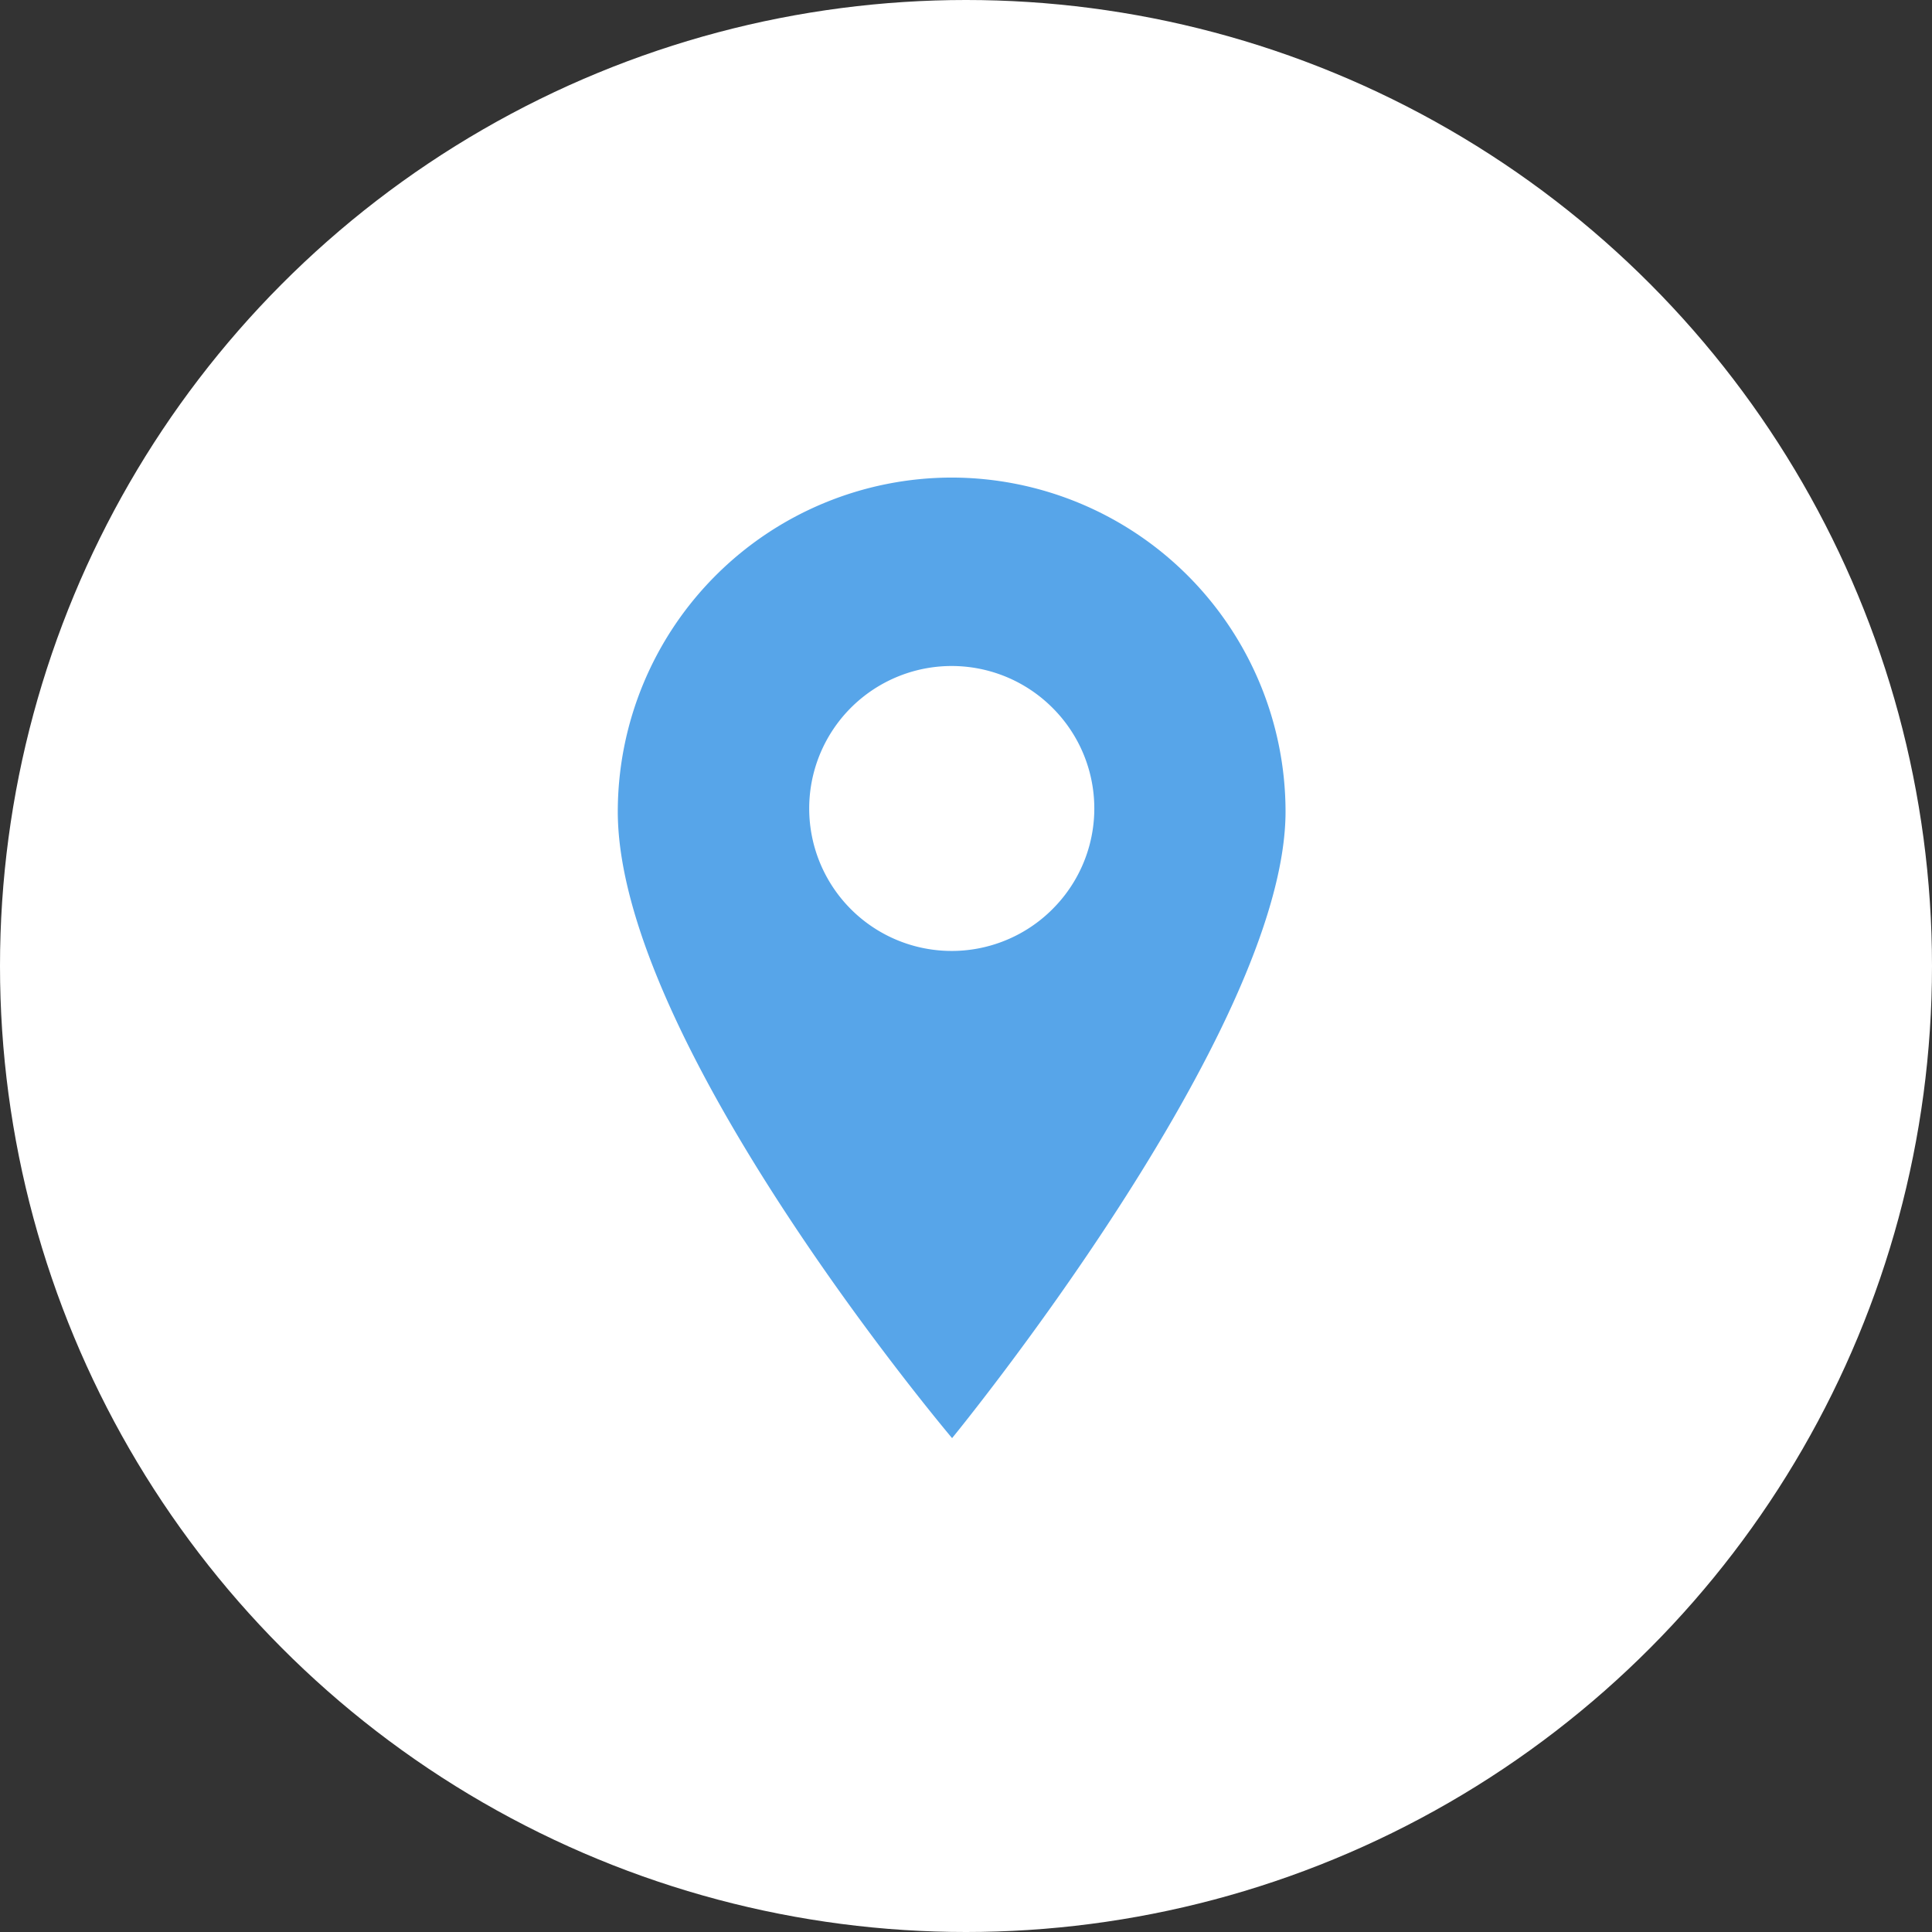 <svg xmlns="http://www.w3.org/2000/svg" width="89" height="89" viewBox="0 0 89 89">
  <rect x="0" y="0" width="89" height="89" fill="#333333" stroke="none"/>
  <defs>
    <style>
      .cls-1 {
        fill: #fff;
      }

      .cls-2 {
        fill: #57a5e9;
      }
    </style>
  </defs>
  <g id="Group_18045" data-name="Group 18045" transform="translate(0.459)">
    <circle id="Ellipse_533" data-name="Ellipse 533" class="cls-1" cx="44.5" cy="44.5" r="44.5" transform="translate(-0.459)"/>
    <path id="gps_1_" data-name="gps (1)" class="cls-2" d="M9.131,0A15.4,15.4,0,0,0-6.25,15.381c0,10.66,15.4,28.868,15.4,28.868S24.511,25.516,24.511,15.381A15.4,15.4,0,0,0,9.131,0Zm4.641,19.884a6.563,6.563,0,1,1,0-9.281A6.543,6.543,0,0,1,13.771,19.884Zm0,0" transform="translate(34.25 22)"/>
  </g>
</svg>
